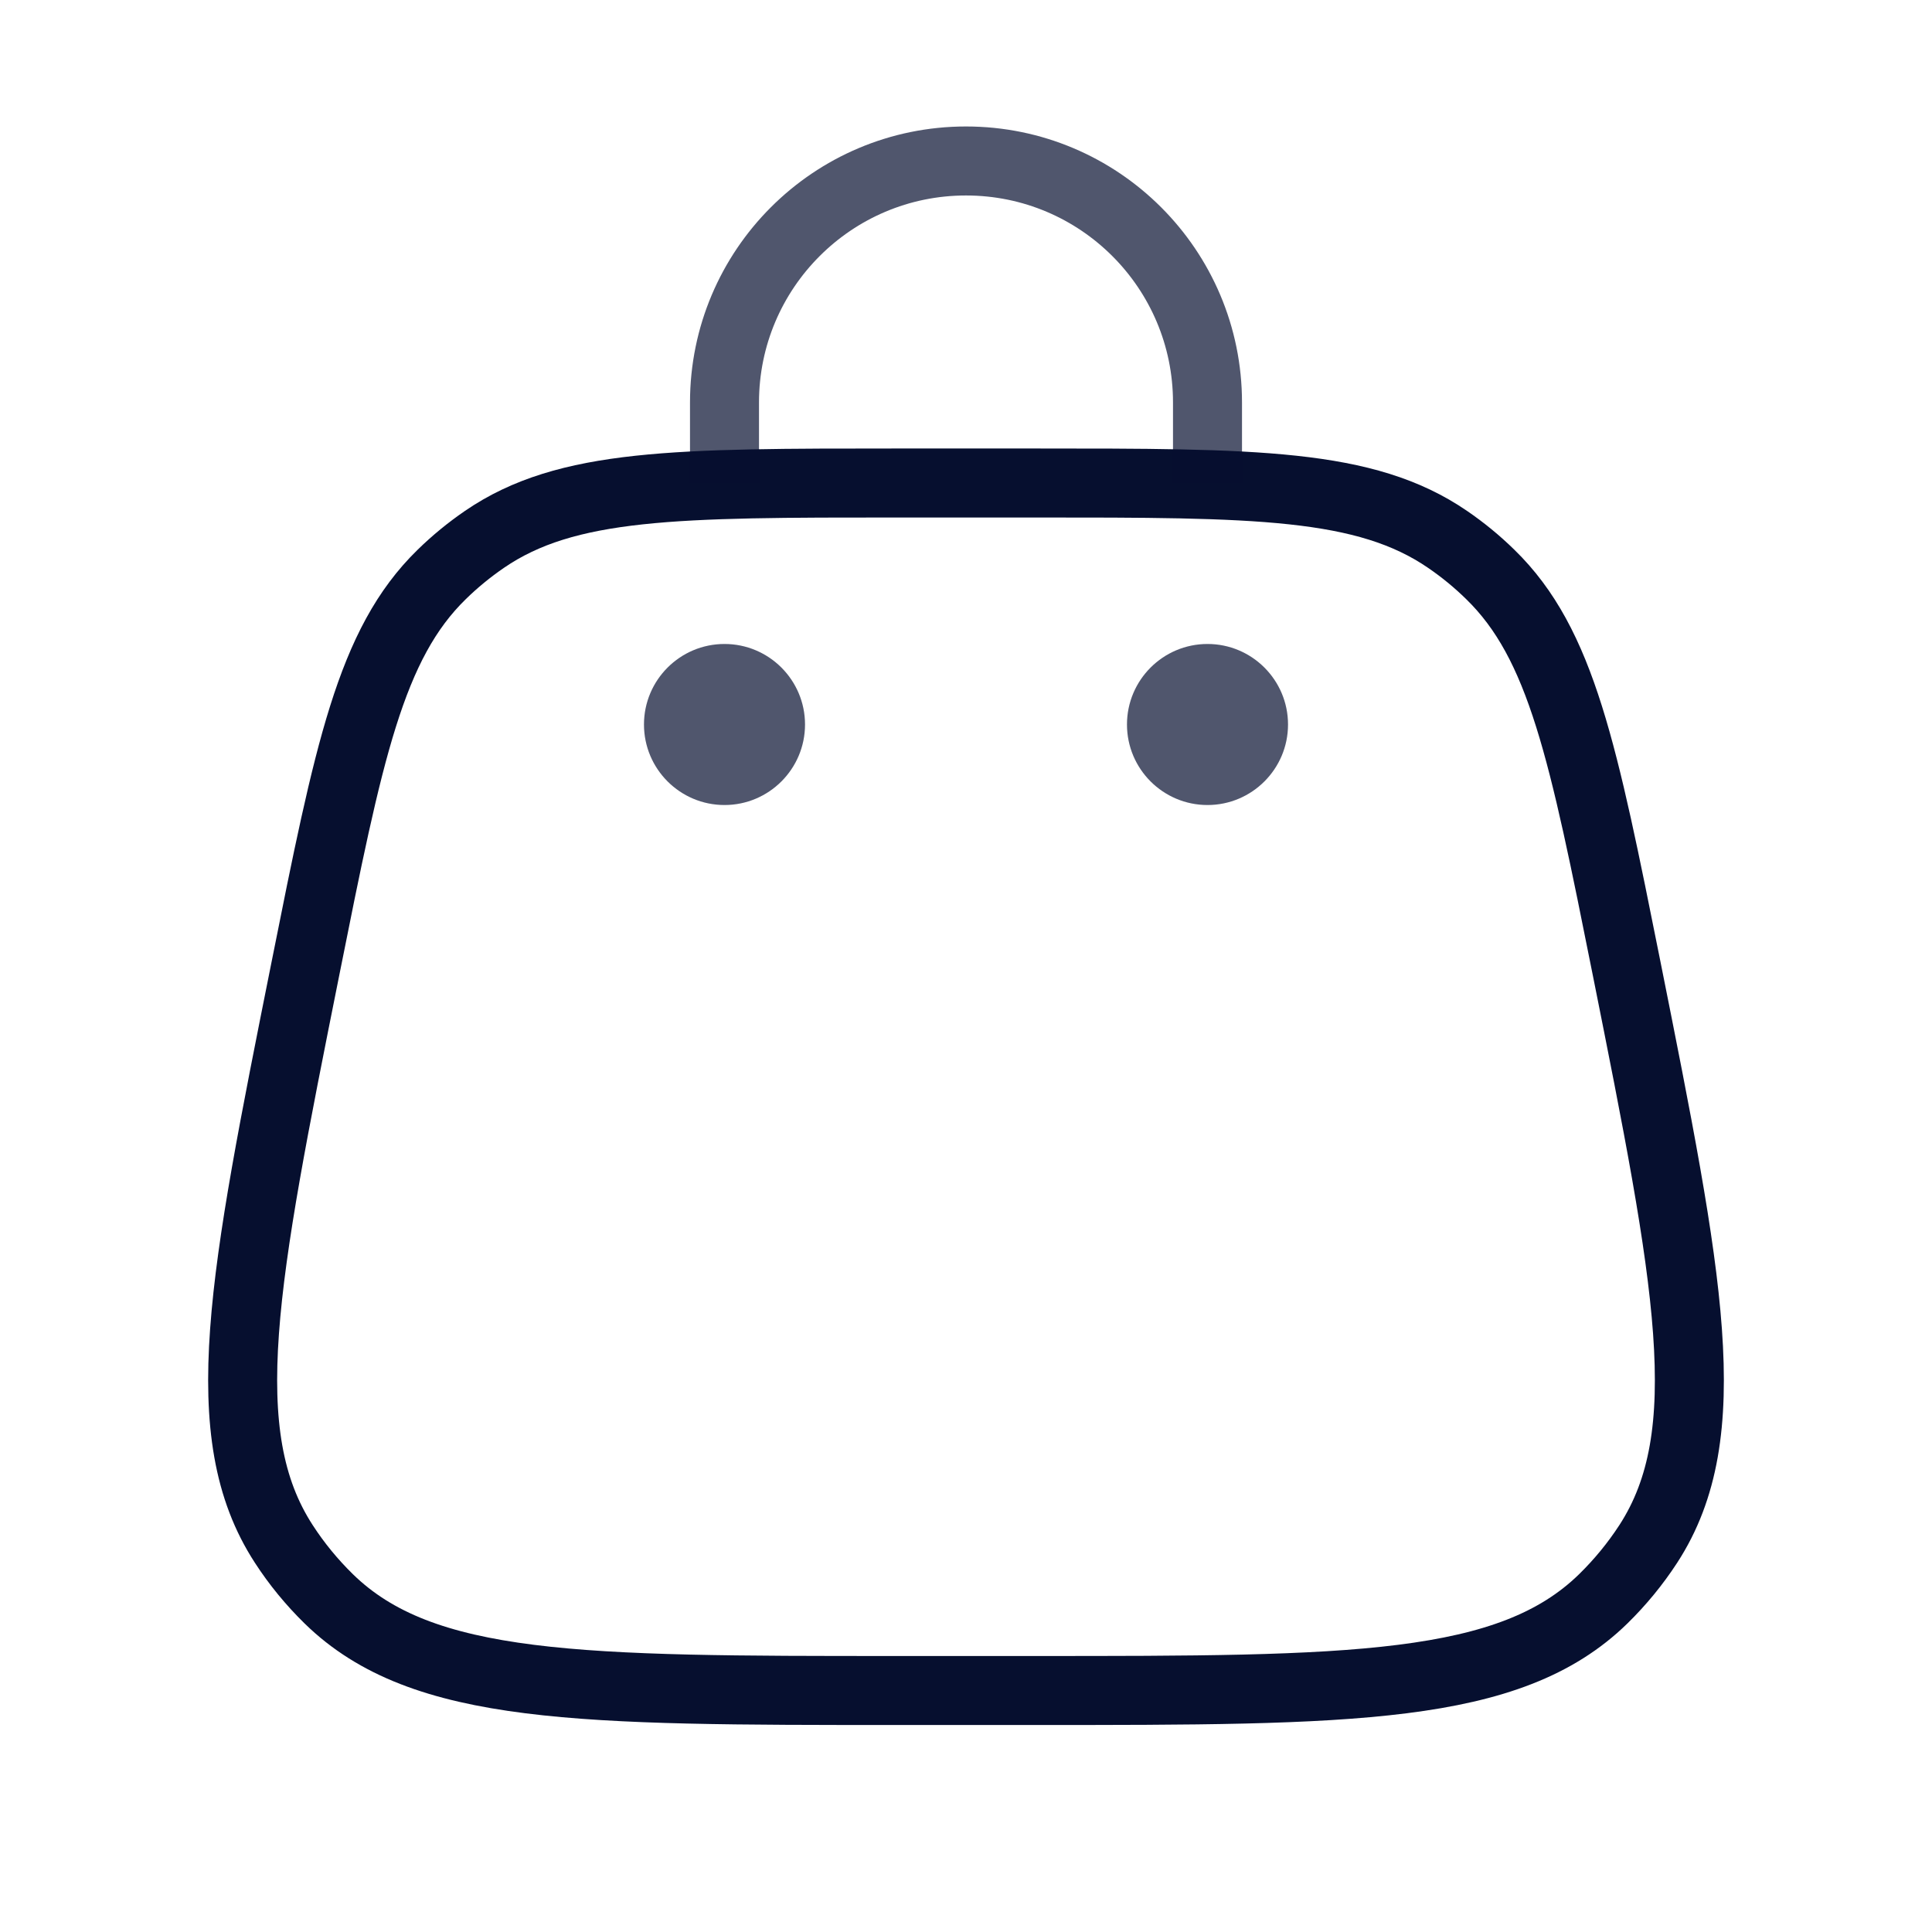 <svg width="28" height="28" viewBox="0 0 28 28" fill="none" xmlns="http://www.w3.org/2000/svg">
<path d="M4.427 14.034C5.053 10.9 5.367 9.334 6.402 8.325C6.593 8.138 6.801 7.968 7.021 7.817C8.213 7 9.811 7 13.007 7H14.993C18.189 7 19.787 7 20.979 7.817C21.2 7.968 21.407 8.138 21.598 8.325C22.634 9.334 22.947 10.9 23.574 14.034C24.473 18.533 24.923 20.782 23.888 22.376C23.7 22.665 23.481 22.931 23.235 23.172C21.875 24.5 19.581 24.5 14.993 24.5H13.007C8.419 24.5 6.125 24.5 4.765 23.172C4.519 22.931 4.3 22.665 4.113 22.376C3.077 20.782 3.527 18.533 4.427 14.034Z" stroke="#060F2F" strokeWidth="2"/>
<path opacity="0.7" d="M17.5 11.667C18.144 11.667 18.667 11.144 18.667 10.5C18.667 9.856 18.144 9.333 17.5 9.333C16.856 9.333 16.333 9.856 16.333 10.5C16.333 11.144 16.856 11.667 17.5 11.667Z" fill="#060F2F"/>
<path opacity="0.7" d="M10.5 11.667C11.144 11.667 11.667 11.144 11.667 10.5C11.667 9.856 11.144 9.333 10.5 9.333C9.856 9.333 9.333 9.856 9.333 10.5C9.333 11.144 9.856 11.667 10.5 11.667Z" fill="#060F2F"/>
<path opacity="0.7" d="M10.5 7V5.833C10.5 3.9 12.067 2.333 14 2.333C15.933 2.333 17.5 3.9 17.5 5.833V7" stroke="#060F2F" strokeWidth="2" strokeLinecap="round"/>
</svg>
